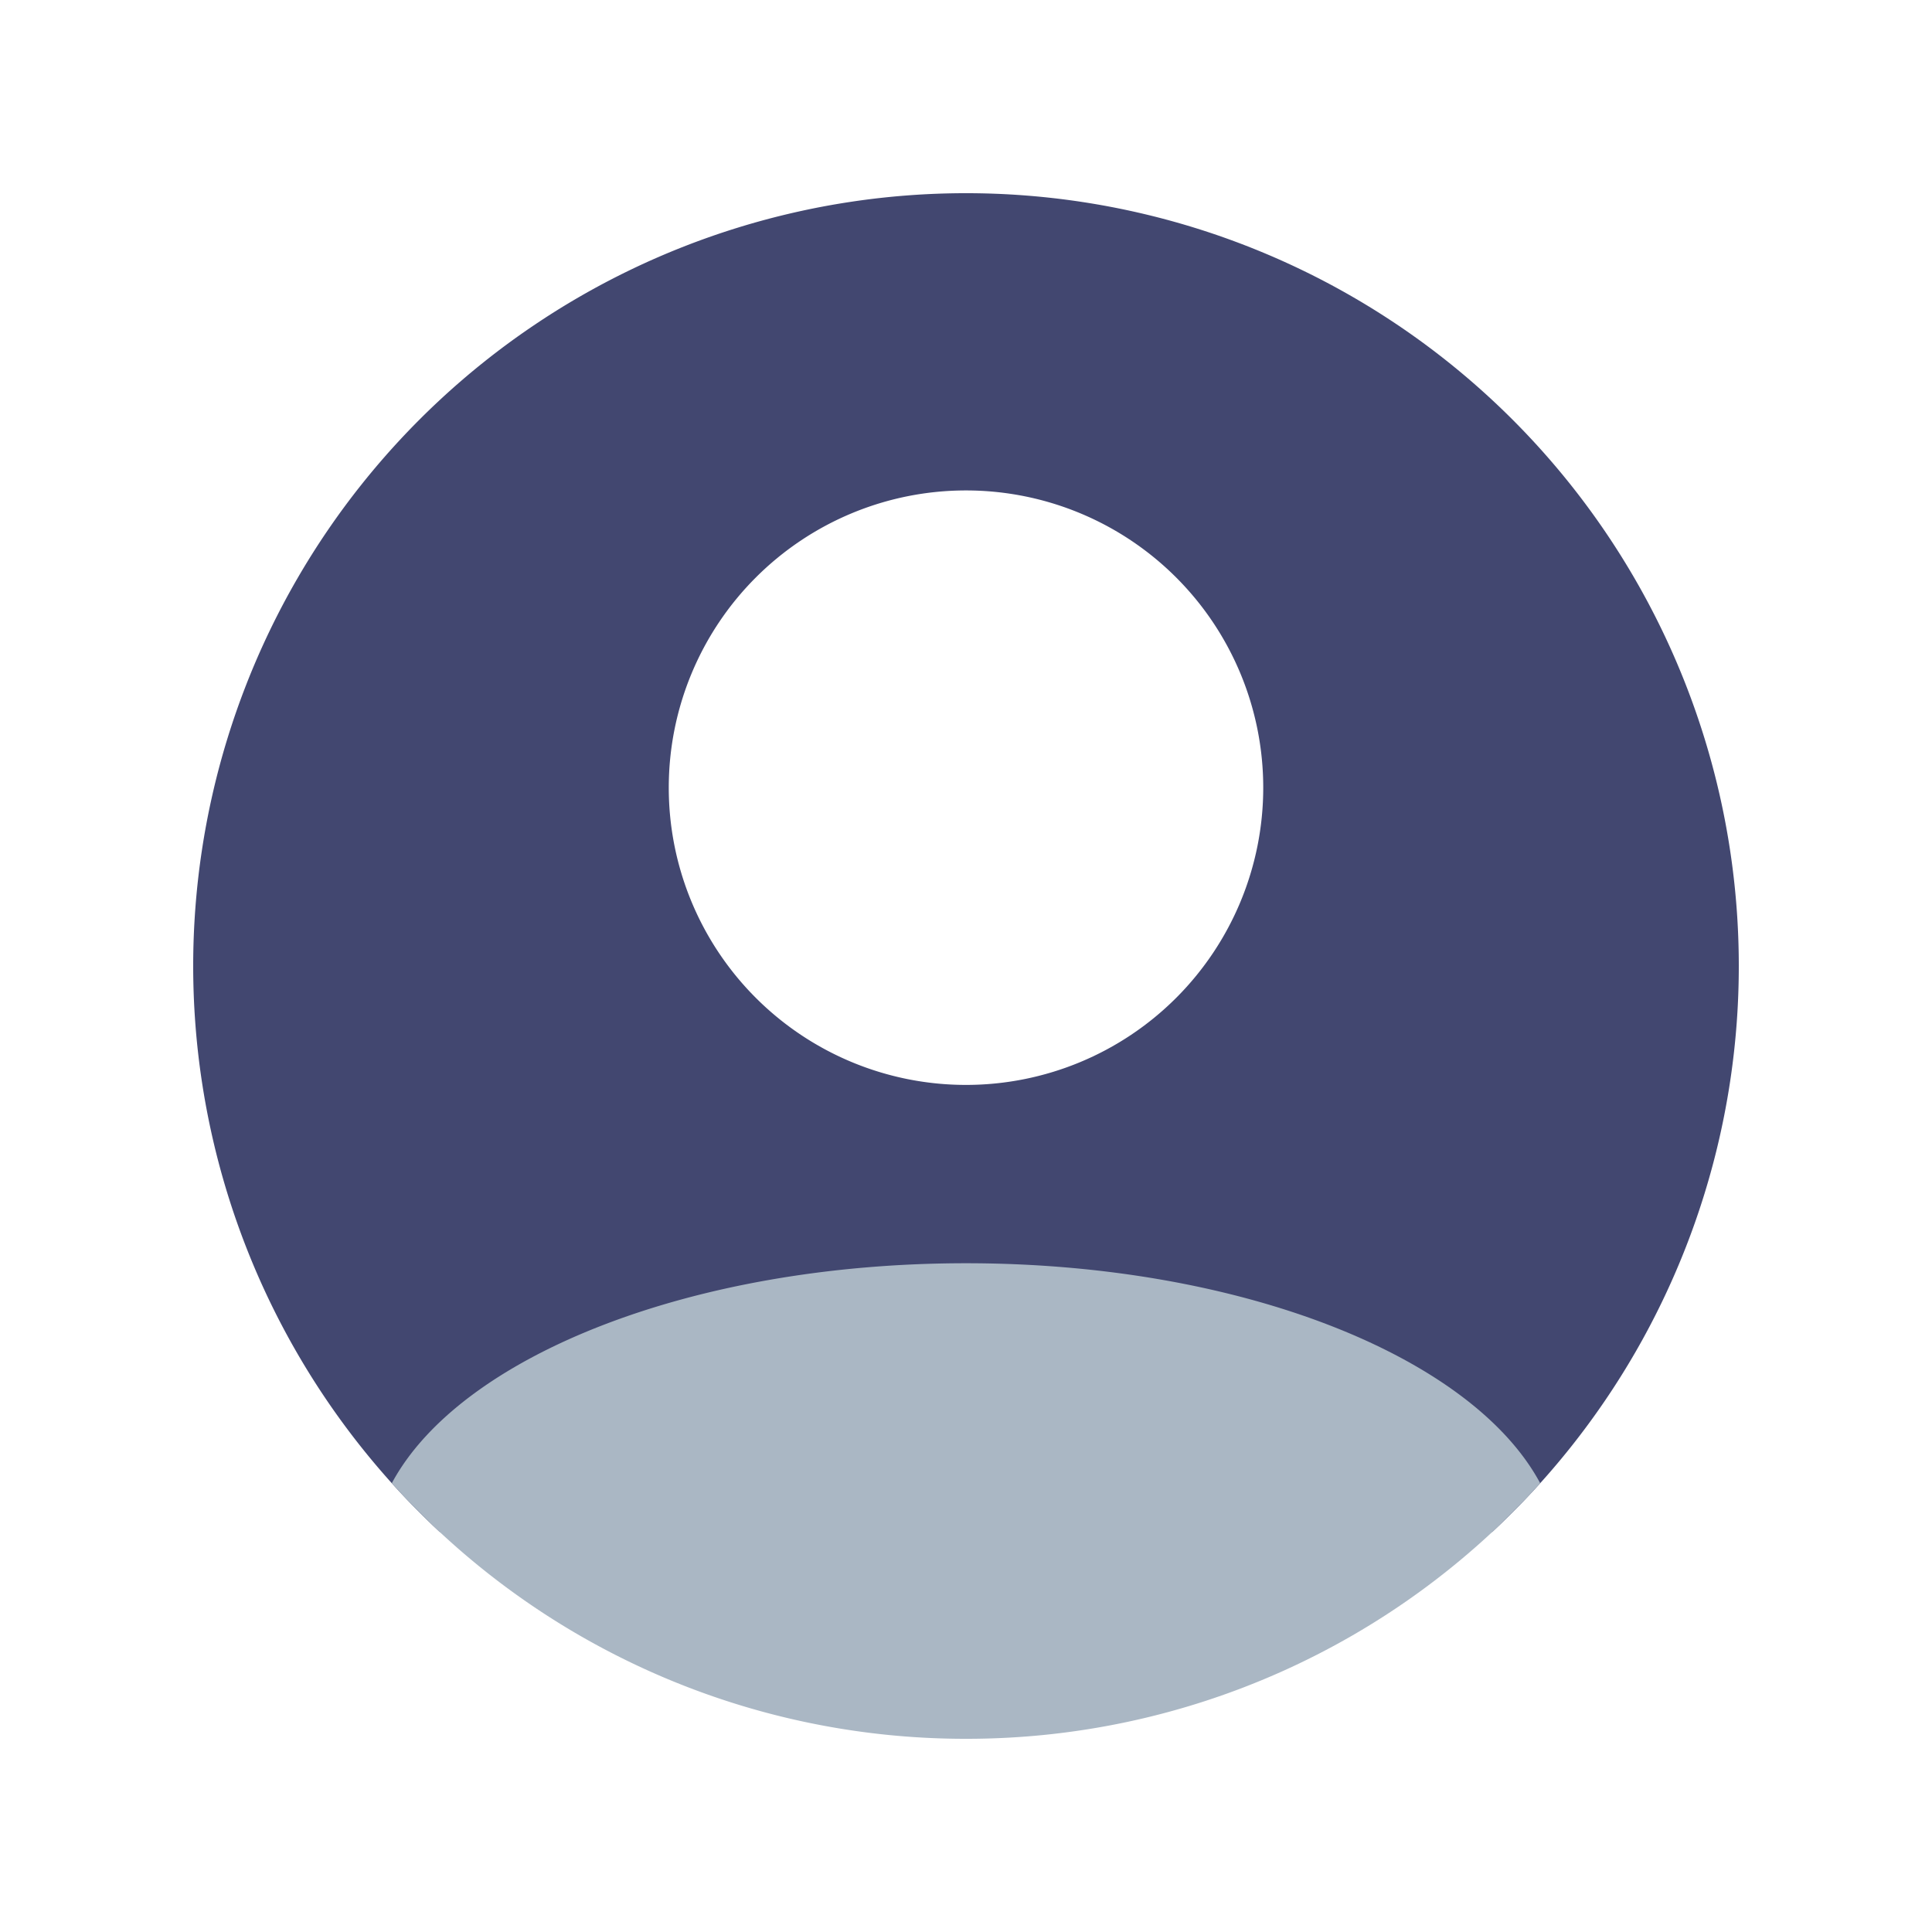 <svg xmlns="http://www.w3.org/2000/svg" width="20" height="20" viewBox="0 0 20 20"><g fill="none" fill-rule="evenodd"><path fill="#424770" d="M15.445 15.861a8 8 0 1 0-10.89 0C5.587 14.885 7.638 14.22 10 14.22s4.413.665 5.445 1.641zM10 11.231a3.077 3.077 0 1 0 0-6.154 3.077 3.077 0 0 0 0 6.154z"/><path fill="#AAB7C4" d="M15.944 15.354A7.98 7.98 0 0 1 10 18a7.98 7.98 0 0 1-5.944-2.646c.704-1.311 3.098-2.277 5.944-2.277s5.24.966 5.944 2.277z"/></g></svg>